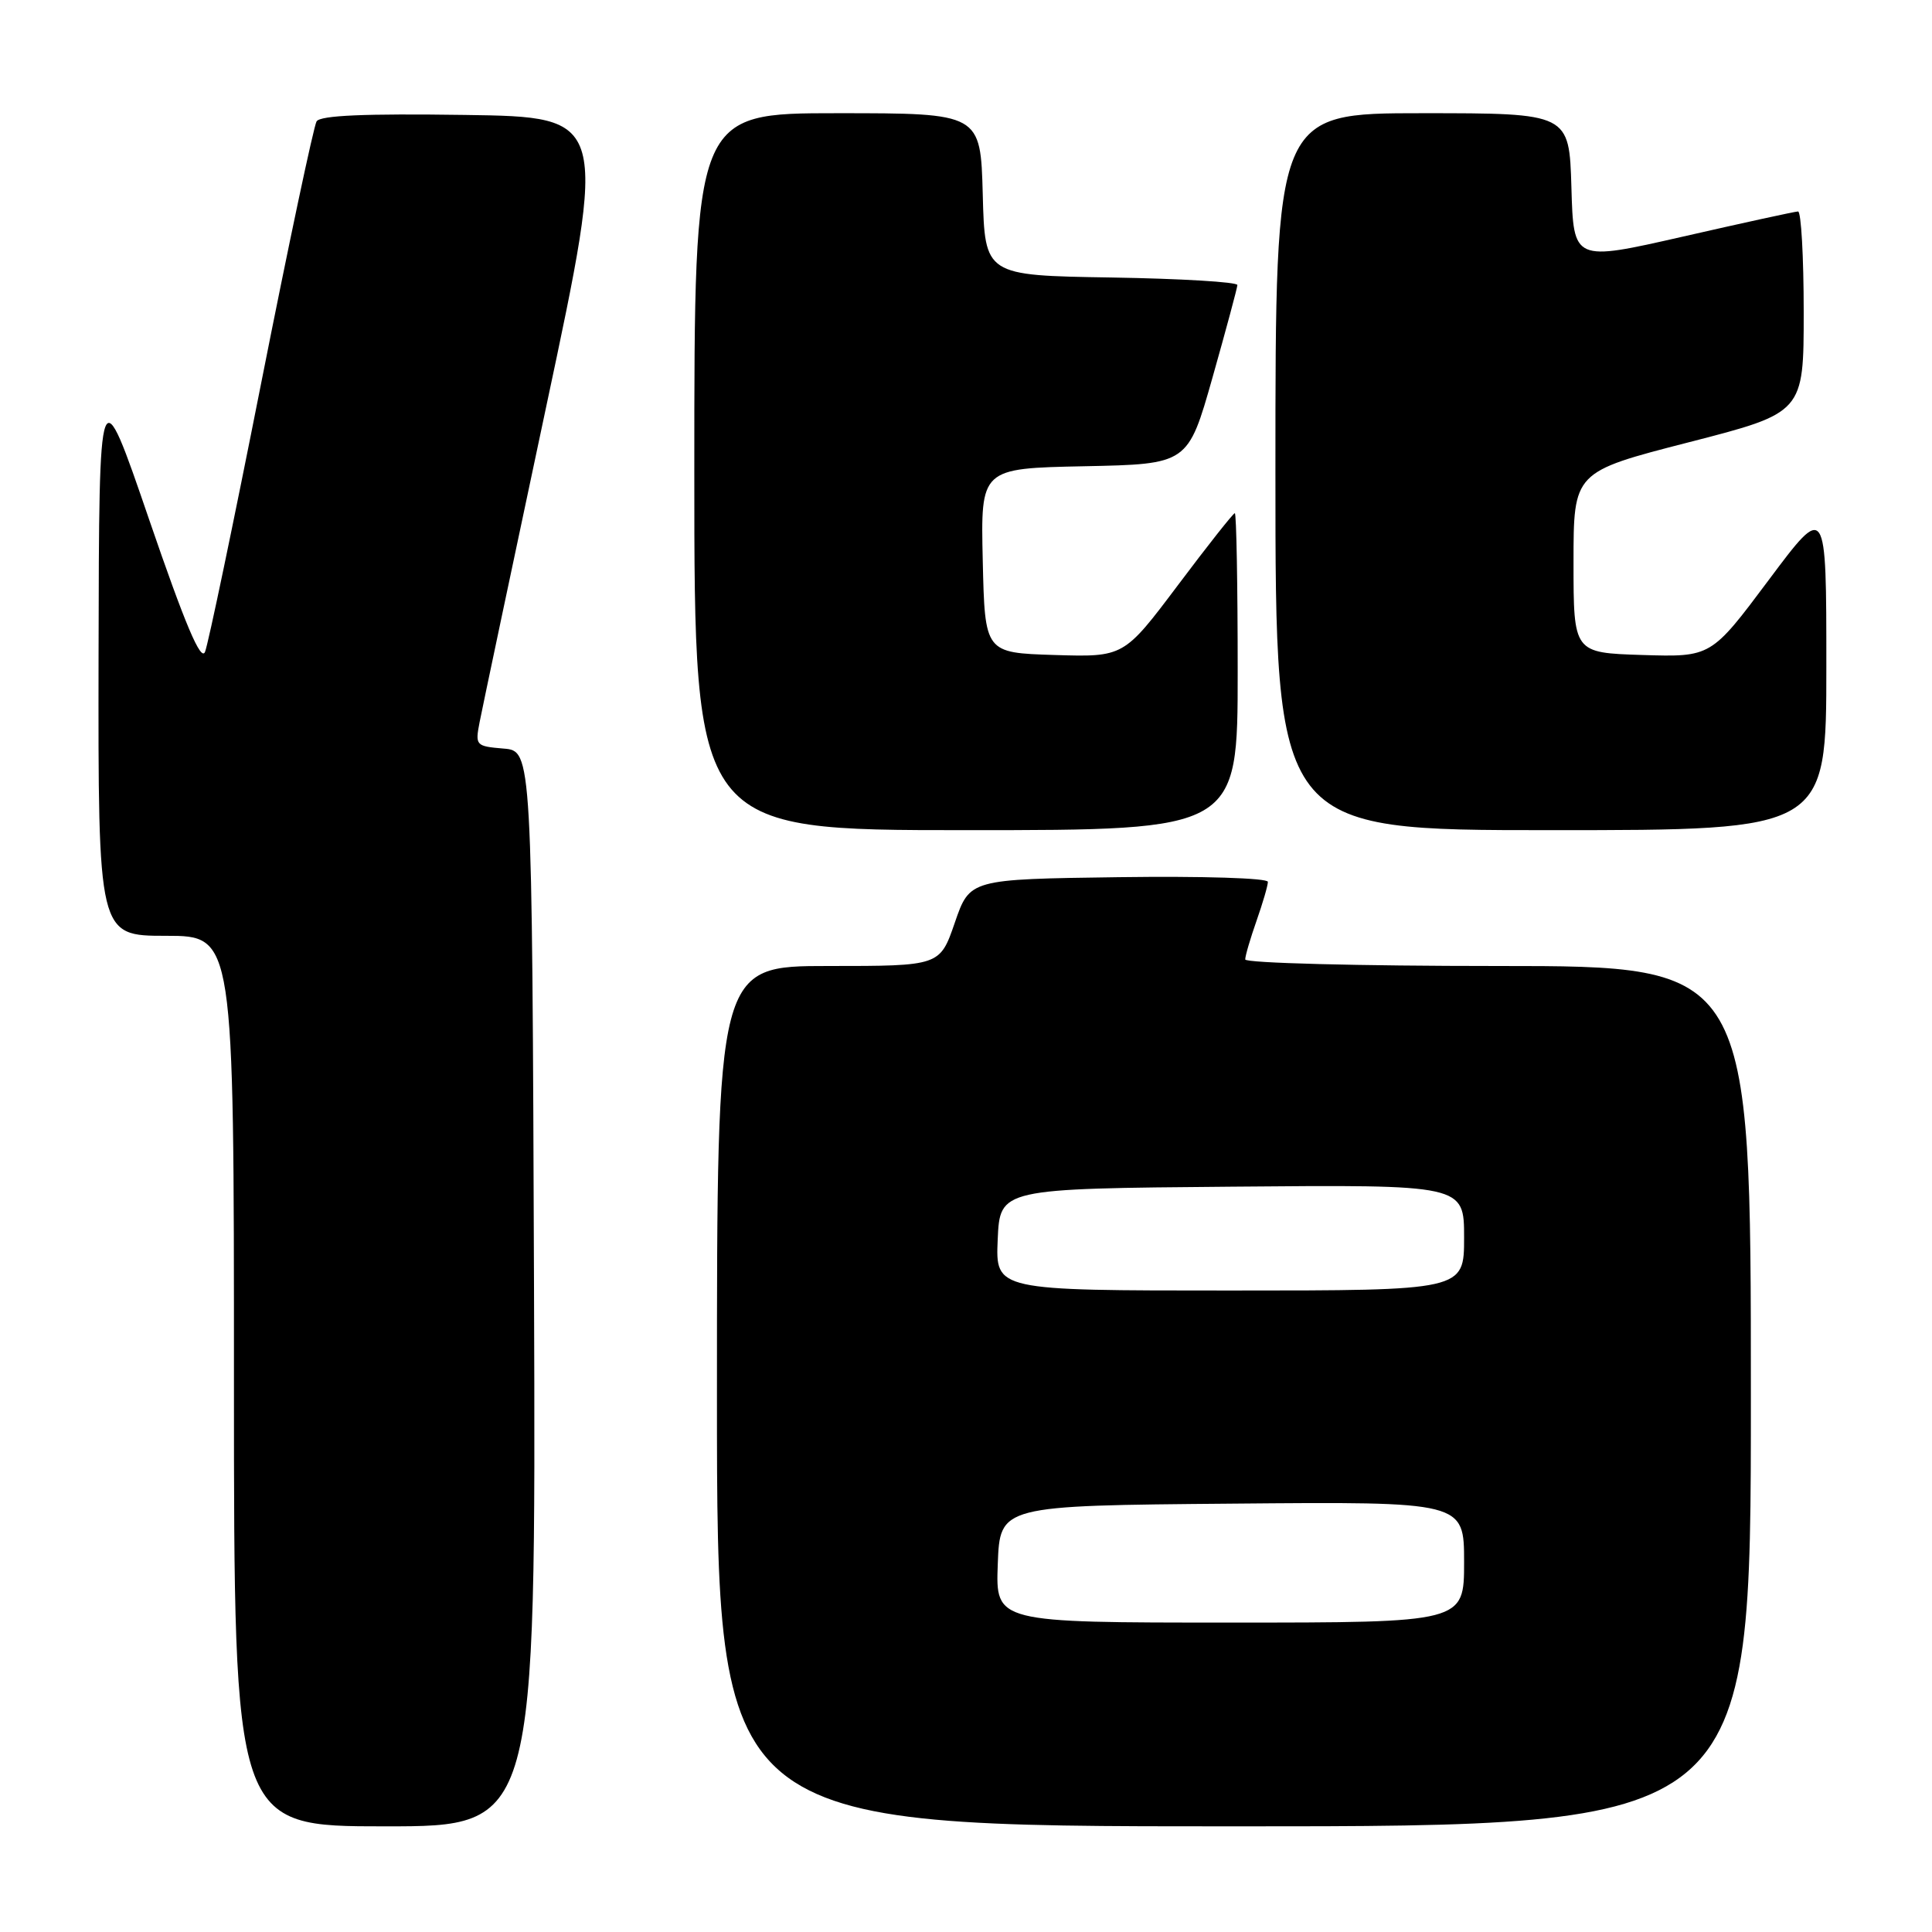 <?xml version="1.0" encoding="UTF-8" standalone="no"?>
<!DOCTYPE svg PUBLIC "-//W3C//DTD SVG 1.1//EN" "http://www.w3.org/Graphics/SVG/1.1/DTD/svg11.dtd" >
<svg xmlns="http://www.w3.org/2000/svg" xmlns:xlink="http://www.w3.org/1999/xlink" version="1.1" viewBox="0 0 256 256">
 <g >
 <path fill="currentColor"
d=" M 70.76 170.75 C 70.50 99.50 70.50 99.50 66.72 99.19 C 63.04 98.88 62.95 98.78 63.55 95.69 C 63.89 93.93 67.85 75.18 72.35 54.00 C 80.54 15.50 80.54 15.50 61.60 15.23 C 48.35 15.04 42.44 15.29 41.95 16.08 C 41.57 16.70 38.25 32.35 34.59 50.85 C 30.93 69.36 27.59 85.34 27.17 86.37 C 26.63 87.71 24.55 82.81 19.77 68.87 C 13.13 49.50 13.13 49.50 13.06 86.75 C 13.00 124.00 13.00 124.00 22.00 124.00 C 31.00 124.00 31.00 124.00 31.00 183.00 C 31.00 242.00 31.00 242.00 51.01 242.00 C 71.01 242.00 71.01 242.00 70.76 170.75 Z  M 232.00 185.00 C 232.00 128.00 232.00 128.00 198.50 128.00 C 180.05 128.00 165.00 127.61 165.00 127.13 C 165.00 126.64 165.68 124.34 166.50 122.00 C 167.32 119.66 168.00 117.35 168.00 116.85 C 168.00 116.35 159.41 116.08 148.25 116.23 C 128.50 116.50 128.50 116.50 126.52 122.25 C 124.54 128.00 124.54 128.00 109.77 128.00 C 95.00 128.00 95.00 128.00 95.00 185.00 C 95.00 242.00 95.00 242.00 163.50 242.00 C 232.00 242.00 232.00 242.00 232.00 185.00 Z  M 164.00 89.00 C 164.00 77.45 163.83 68.00 163.62 68.00 C 163.41 68.00 160.02 72.29 156.08 77.54 C 148.91 87.07 148.91 87.07 139.70 86.79 C 130.50 86.50 130.50 86.50 130.22 74.28 C 129.94 62.06 129.94 62.06 143.67 61.78 C 157.41 61.50 157.41 61.50 160.67 50.00 C 162.46 43.67 163.94 38.17 163.96 37.77 C 163.98 37.37 156.46 36.92 147.25 36.77 C 130.50 36.50 130.50 36.50 130.22 25.75 C 129.93 15.00 129.93 15.00 110.97 15.00 C 92.00 15.00 92.00 15.00 92.00 62.50 C 92.00 110.00 92.00 110.00 128.00 110.00 C 164.00 110.00 164.00 110.00 164.00 89.00 Z  M 242.00 88.32 C 242.00 66.64 242.00 66.64 234.36 76.86 C 226.73 87.07 226.73 87.07 217.61 86.79 C 208.50 86.50 208.50 86.50 208.50 74.52 C 208.50 62.53 208.50 62.53 223.75 58.61 C 239.00 54.69 239.00 54.69 239.00 41.35 C 239.00 34.01 238.66 28.01 238.25 28.02 C 237.84 28.03 230.97 29.53 223.00 31.35 C 208.50 34.65 208.50 34.65 208.22 24.83 C 207.93 15.00 207.93 15.00 188.47 15.00 C 169.00 15.00 169.00 15.00 169.00 62.50 C 169.00 110.00 169.00 110.00 205.50 110.00 C 242.00 110.00 242.00 110.00 242.00 88.32 Z  M 132.21 207.25 C 132.50 199.50 132.50 199.50 163.25 199.24 C 194.00 198.97 194.00 198.97 194.00 206.99 C 194.00 215.00 194.00 215.00 162.96 215.00 C 131.92 215.00 131.92 215.00 132.21 207.25 Z  M 132.20 164.25 C 132.50 157.50 132.50 157.50 163.25 157.24 C 194.00 156.97 194.00 156.97 194.00 163.99 C 194.00 171.00 194.00 171.00 162.95 171.00 C 131.91 171.00 131.91 171.00 132.20 164.25 Z "/>
</g>
</svg>